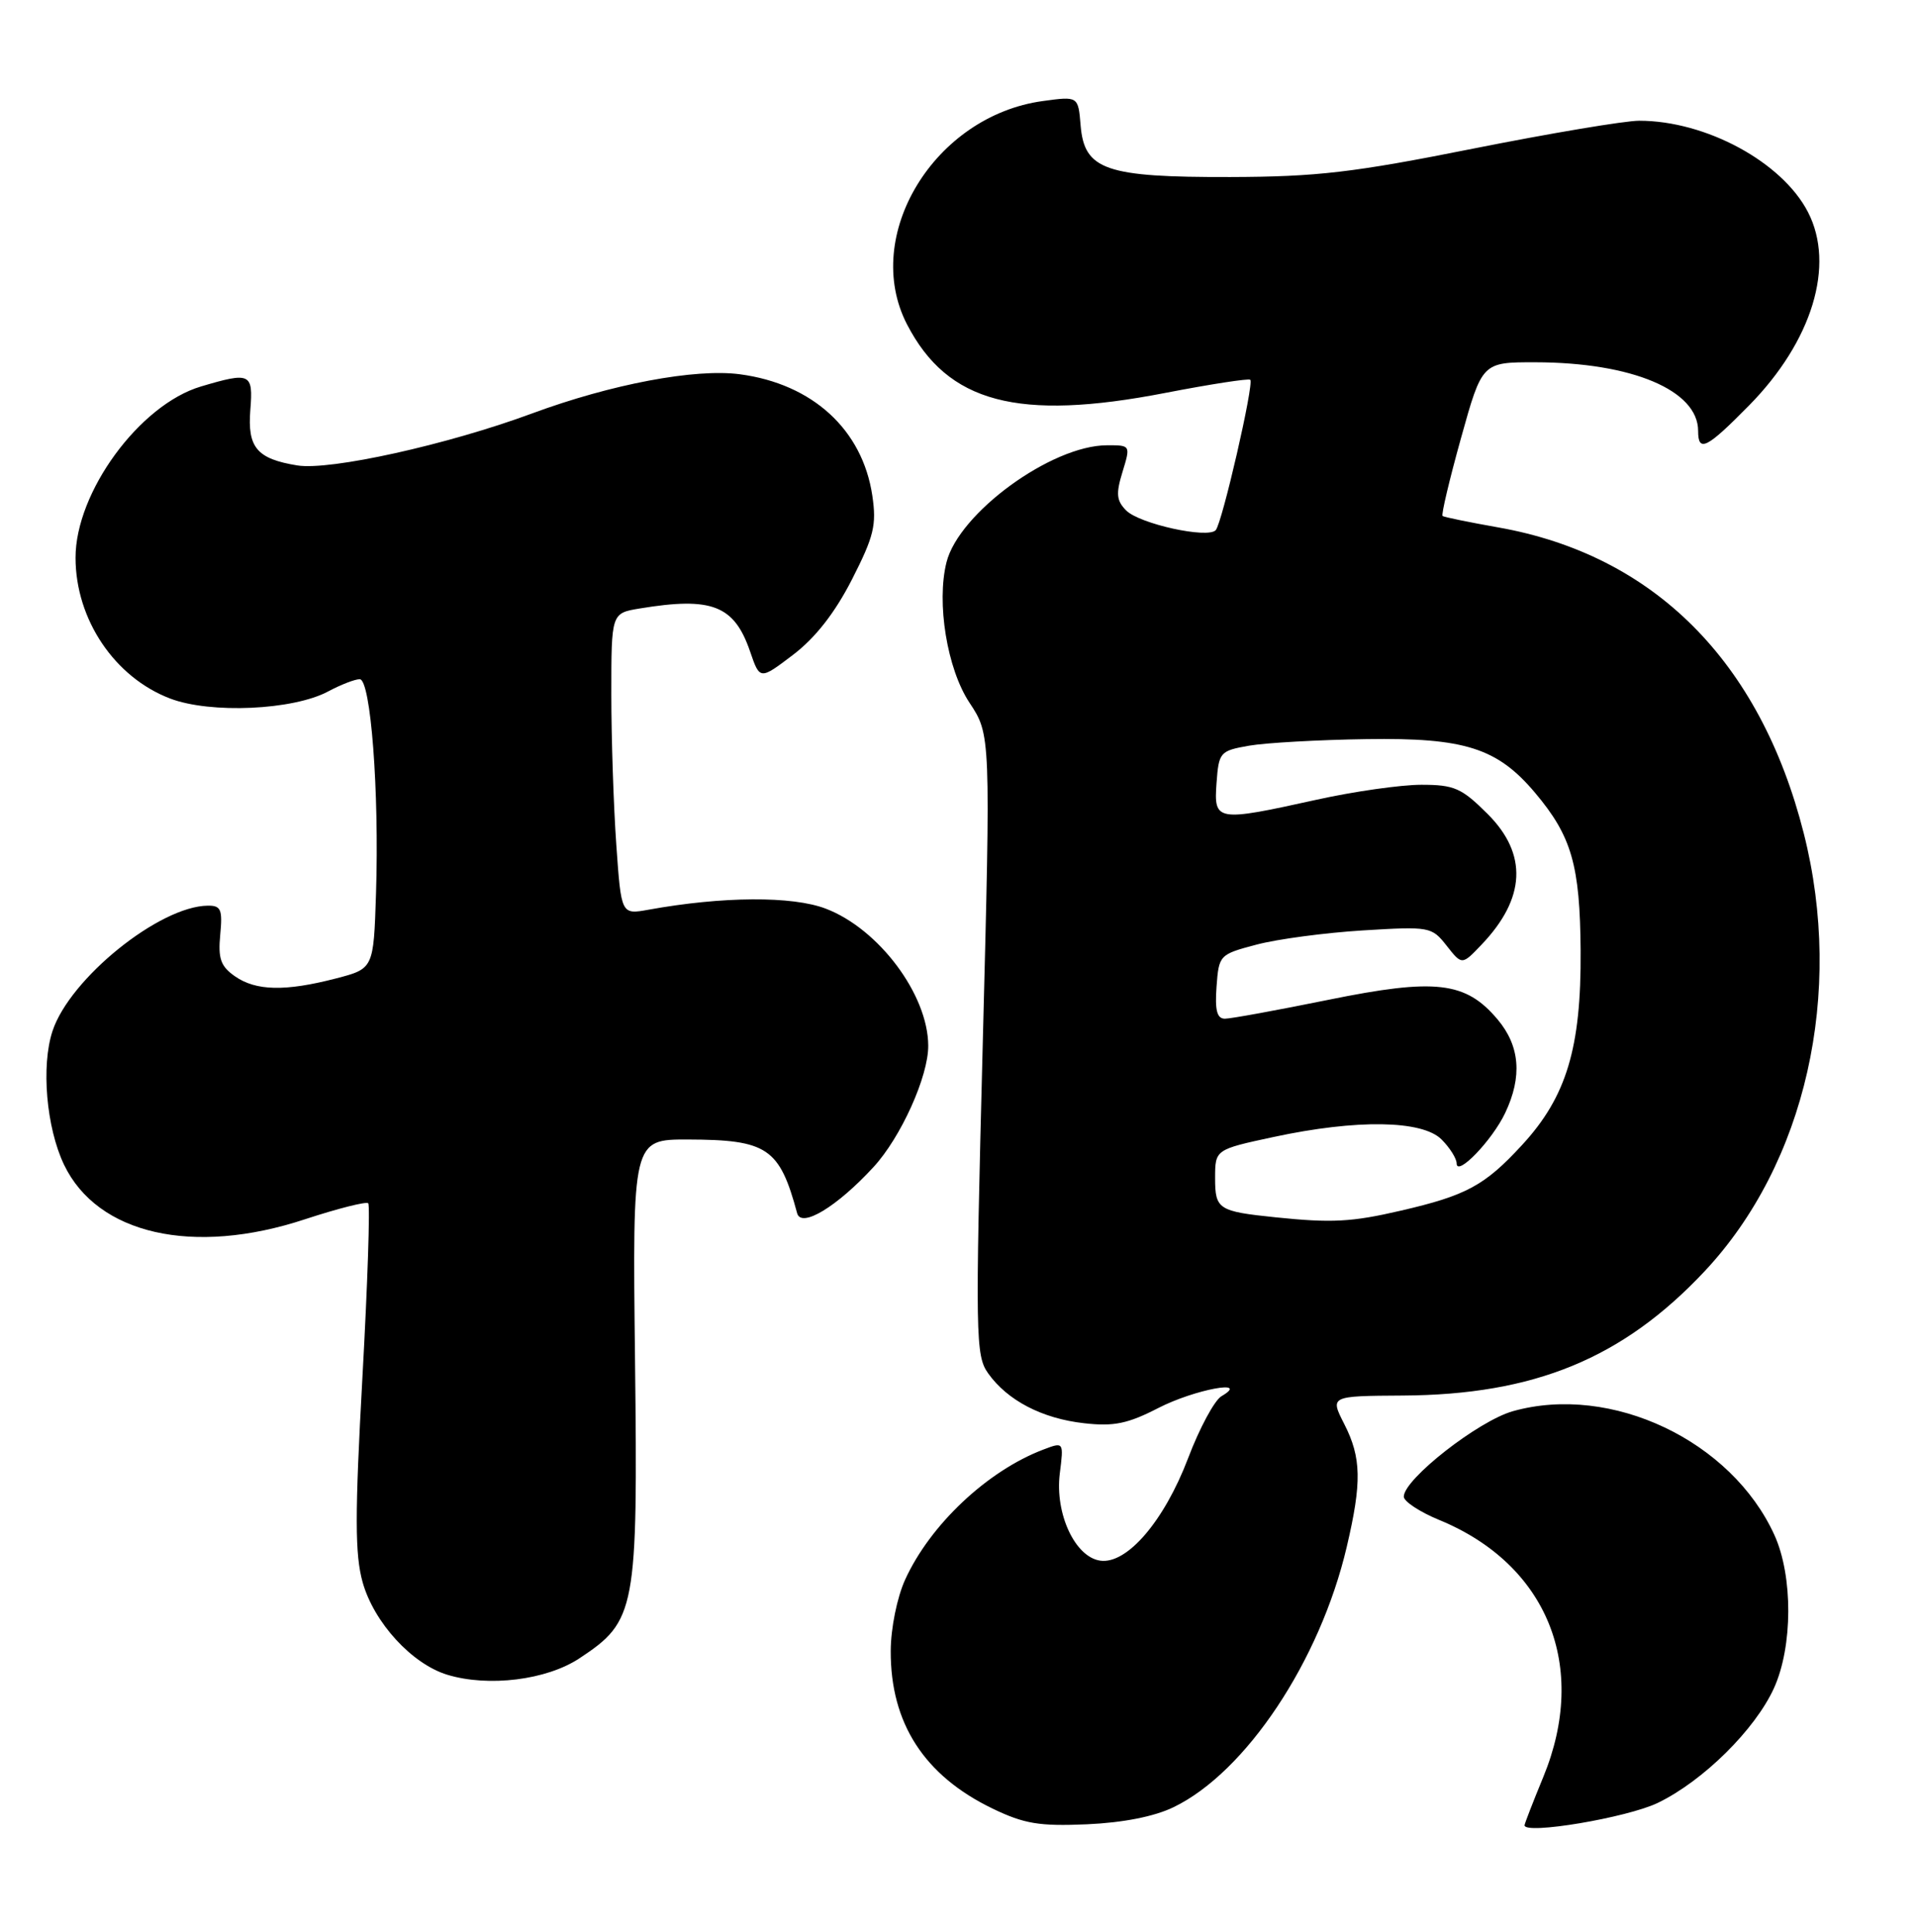 <?xml version="1.0" encoding="UTF-8" standalone="no"?>
<!DOCTYPE svg PUBLIC "-//W3C//DTD SVG 1.1//EN" "http://www.w3.org/Graphics/SVG/1.1/DTD/svg11.dtd" >
<svg xmlns="http://www.w3.org/2000/svg" xmlns:xlink="http://www.w3.org/1999/xlink" version="1.1" viewBox="0 0 254 256">
 <g >
 <path fill="currentColor"
d=" M 155.50 239.49 C 165.08 234.86 174.90 220.10 178.44 205.00 C 180.45 196.44 180.39 193.18 178.11 188.71 C 176.22 185.00 176.22 185.00 185.86 184.94 C 203.32 184.84 215.02 180.02 225.85 168.48 C 239.25 154.20 244.37 131.60 238.99 110.41 C 233.21 87.62 219.13 73.53 198.50 69.89 C 194.65 69.21 191.34 68.53 191.14 68.38 C 190.94 68.24 192.04 63.59 193.58 58.06 C 196.38 48.00 196.38 48.00 203.44 48.01 C 216.24 48.03 225.00 51.73 225.00 57.11 C 225.00 60.01 226.13 59.44 231.73 53.75 C 240.12 45.23 243.19 35.14 239.55 28.10 C 236.12 21.46 226.02 16.00 217.19 16.00 C 215.29 16.00 205.36 17.67 195.12 19.71 C 179.30 22.87 174.47 23.43 163.00 23.46 C 146.49 23.50 143.67 22.53 143.18 16.62 C 142.86 12.75 142.86 12.75 138.18 13.39 C 123.79 15.35 114.12 31.26 120.18 42.99 C 125.56 53.39 134.85 55.86 154.40 52.07 C 160.39 50.91 165.46 50.13 165.66 50.33 C 166.18 50.85 161.93 69.33 161.08 70.26 C 160.02 71.41 151.00 69.43 149.22 67.65 C 147.93 66.35 147.84 65.44 148.73 62.54 C 149.81 59.00 149.81 59.00 146.66 59.01 C 139.31 59.03 127.05 67.98 125.41 74.51 C 124.06 79.88 125.49 88.63 128.44 93.10 C 131.27 97.37 131.27 97.37 130.21 138.44 C 129.21 177.18 129.25 179.64 130.93 182.00 C 133.49 185.60 138.09 187.99 143.65 188.61 C 147.59 189.06 149.44 188.67 153.50 186.58 C 158.27 184.13 165.78 182.73 161.84 185.03 C 160.92 185.57 158.93 189.26 157.42 193.25 C 154.25 201.58 149.32 207.33 145.78 206.82 C 142.44 206.35 139.76 200.58 140.42 195.28 C 140.95 191.07 140.95 191.07 138.24 192.10 C 130.82 194.92 123.23 202.07 119.92 209.36 C 118.86 211.70 118.03 215.79 118.02 218.78 C 117.98 228.37 122.46 235.30 131.50 239.67 C 135.71 241.70 137.69 242.03 144.00 241.76 C 148.79 241.55 152.95 240.73 155.50 239.49 Z  M 219.66 238.92 C 225.66 236.02 232.55 229.21 235.05 223.71 C 237.55 218.20 237.58 208.87 235.11 203.43 C 229.42 190.92 213.50 183.36 200.47 187.01 C 195.87 188.30 186.00 196.03 186.00 198.34 C 186.01 198.98 188.12 200.37 190.70 201.43 C 205.04 207.33 210.51 220.86 204.48 235.50 C 203.12 238.80 202.01 241.67 202.00 241.89 C 201.99 243.17 215.61 240.88 219.66 238.92 Z  M 76.78 219.76 C 84.27 214.81 84.52 213.44 84.14 180.25 C 83.80 151.00 83.80 151.00 91.15 151.01 C 101.68 151.04 103.29 152.13 105.62 160.78 C 106.16 162.79 110.89 159.93 115.73 154.67 C 119.36 150.74 123.02 142.63 122.99 138.57 C 122.96 131.81 116.44 123.10 109.42 120.42 C 104.99 118.72 95.73 118.78 85.91 120.56 C 82.31 121.21 82.31 121.21 81.66 111.95 C 81.30 106.86 81.00 97.87 81.00 91.98 C 81.00 81.26 81.00 81.26 84.75 80.64 C 94.31 79.06 97.28 80.21 99.38 86.32 C 100.68 90.12 100.68 90.12 105.09 86.77 C 108.04 84.52 110.62 81.22 112.88 76.80 C 115.80 71.07 116.16 69.58 115.58 65.67 C 114.27 56.93 107.66 50.88 98.04 49.60 C 92.11 48.81 81.02 50.90 70.50 54.79 C 59.29 58.94 43.73 62.38 39.39 61.68 C 34.04 60.81 32.77 59.31 33.17 54.31 C 33.56 49.45 33.18 49.27 26.62 51.22 C 18.48 53.64 9.99 65.25 10.01 73.93 C 10.02 82.09 15.18 89.76 22.54 92.57 C 27.89 94.61 38.85 94.12 43.50 91.62 C 45.15 90.74 47.02 90.01 47.66 90.01 C 49.12 90.00 50.26 104.87 49.82 118.44 C 49.50 128.37 49.50 128.37 44.50 129.67 C 37.78 131.41 33.91 131.32 31.13 129.38 C 29.24 128.06 28.88 127.04 29.18 123.88 C 29.50 120.52 29.28 120.00 27.53 120.02 C 21.12 120.09 9.25 129.68 6.96 136.63 C 5.43 141.25 6.14 149.44 8.48 154.34 C 12.90 163.58 25.59 166.47 40.41 161.58 C 44.76 160.15 48.53 159.20 48.79 159.46 C 49.05 159.72 48.71 170.10 48.02 182.53 C 47.01 200.82 47.02 205.99 48.05 209.69 C 49.55 215.02 54.56 220.50 59.26 221.94 C 64.72 223.60 72.42 222.65 76.78 219.76 Z  M 169.00 161.32 C 161.44 160.54 161.00 160.26 161.00 156.15 C 161.00 152.34 161.00 152.34 168.77 150.67 C 179.77 148.31 188.44 148.44 191.00 151.00 C 192.10 152.10 193.00 153.53 193.00 154.17 C 193.00 156.02 197.72 151.12 199.44 147.48 C 201.72 142.67 201.39 138.62 198.43 135.10 C 194.20 130.07 190.20 129.61 176.00 132.50 C 169.25 133.87 163.09 135.00 162.30 135.00 C 161.25 135.00 160.96 133.90 161.19 130.75 C 161.50 126.56 161.57 126.48 166.50 125.18 C 169.25 124.45 175.58 123.61 180.58 123.30 C 189.44 122.76 189.70 122.81 191.68 125.33 C 193.71 127.91 193.71 127.91 196.29 125.20 C 202.16 119.06 202.44 113.20 197.12 107.88 C 193.66 104.43 192.70 104.00 188.32 104.00 C 185.61 104.00 179.37 104.89 174.45 105.98 C 161.13 108.92 160.82 108.87 161.19 103.76 C 161.49 99.67 161.64 99.50 165.50 98.82 C 167.70 98.44 174.71 98.04 181.07 97.95 C 194.10 97.75 198.40 99.13 203.41 105.08 C 208.25 110.83 209.35 114.66 209.43 126.00 C 209.52 138.86 207.56 145.36 201.66 151.75 C 196.73 157.11 194.29 158.43 185.60 160.44 C 179.10 161.95 176.46 162.09 169.00 161.32 Z "/>
</g>
</svg>